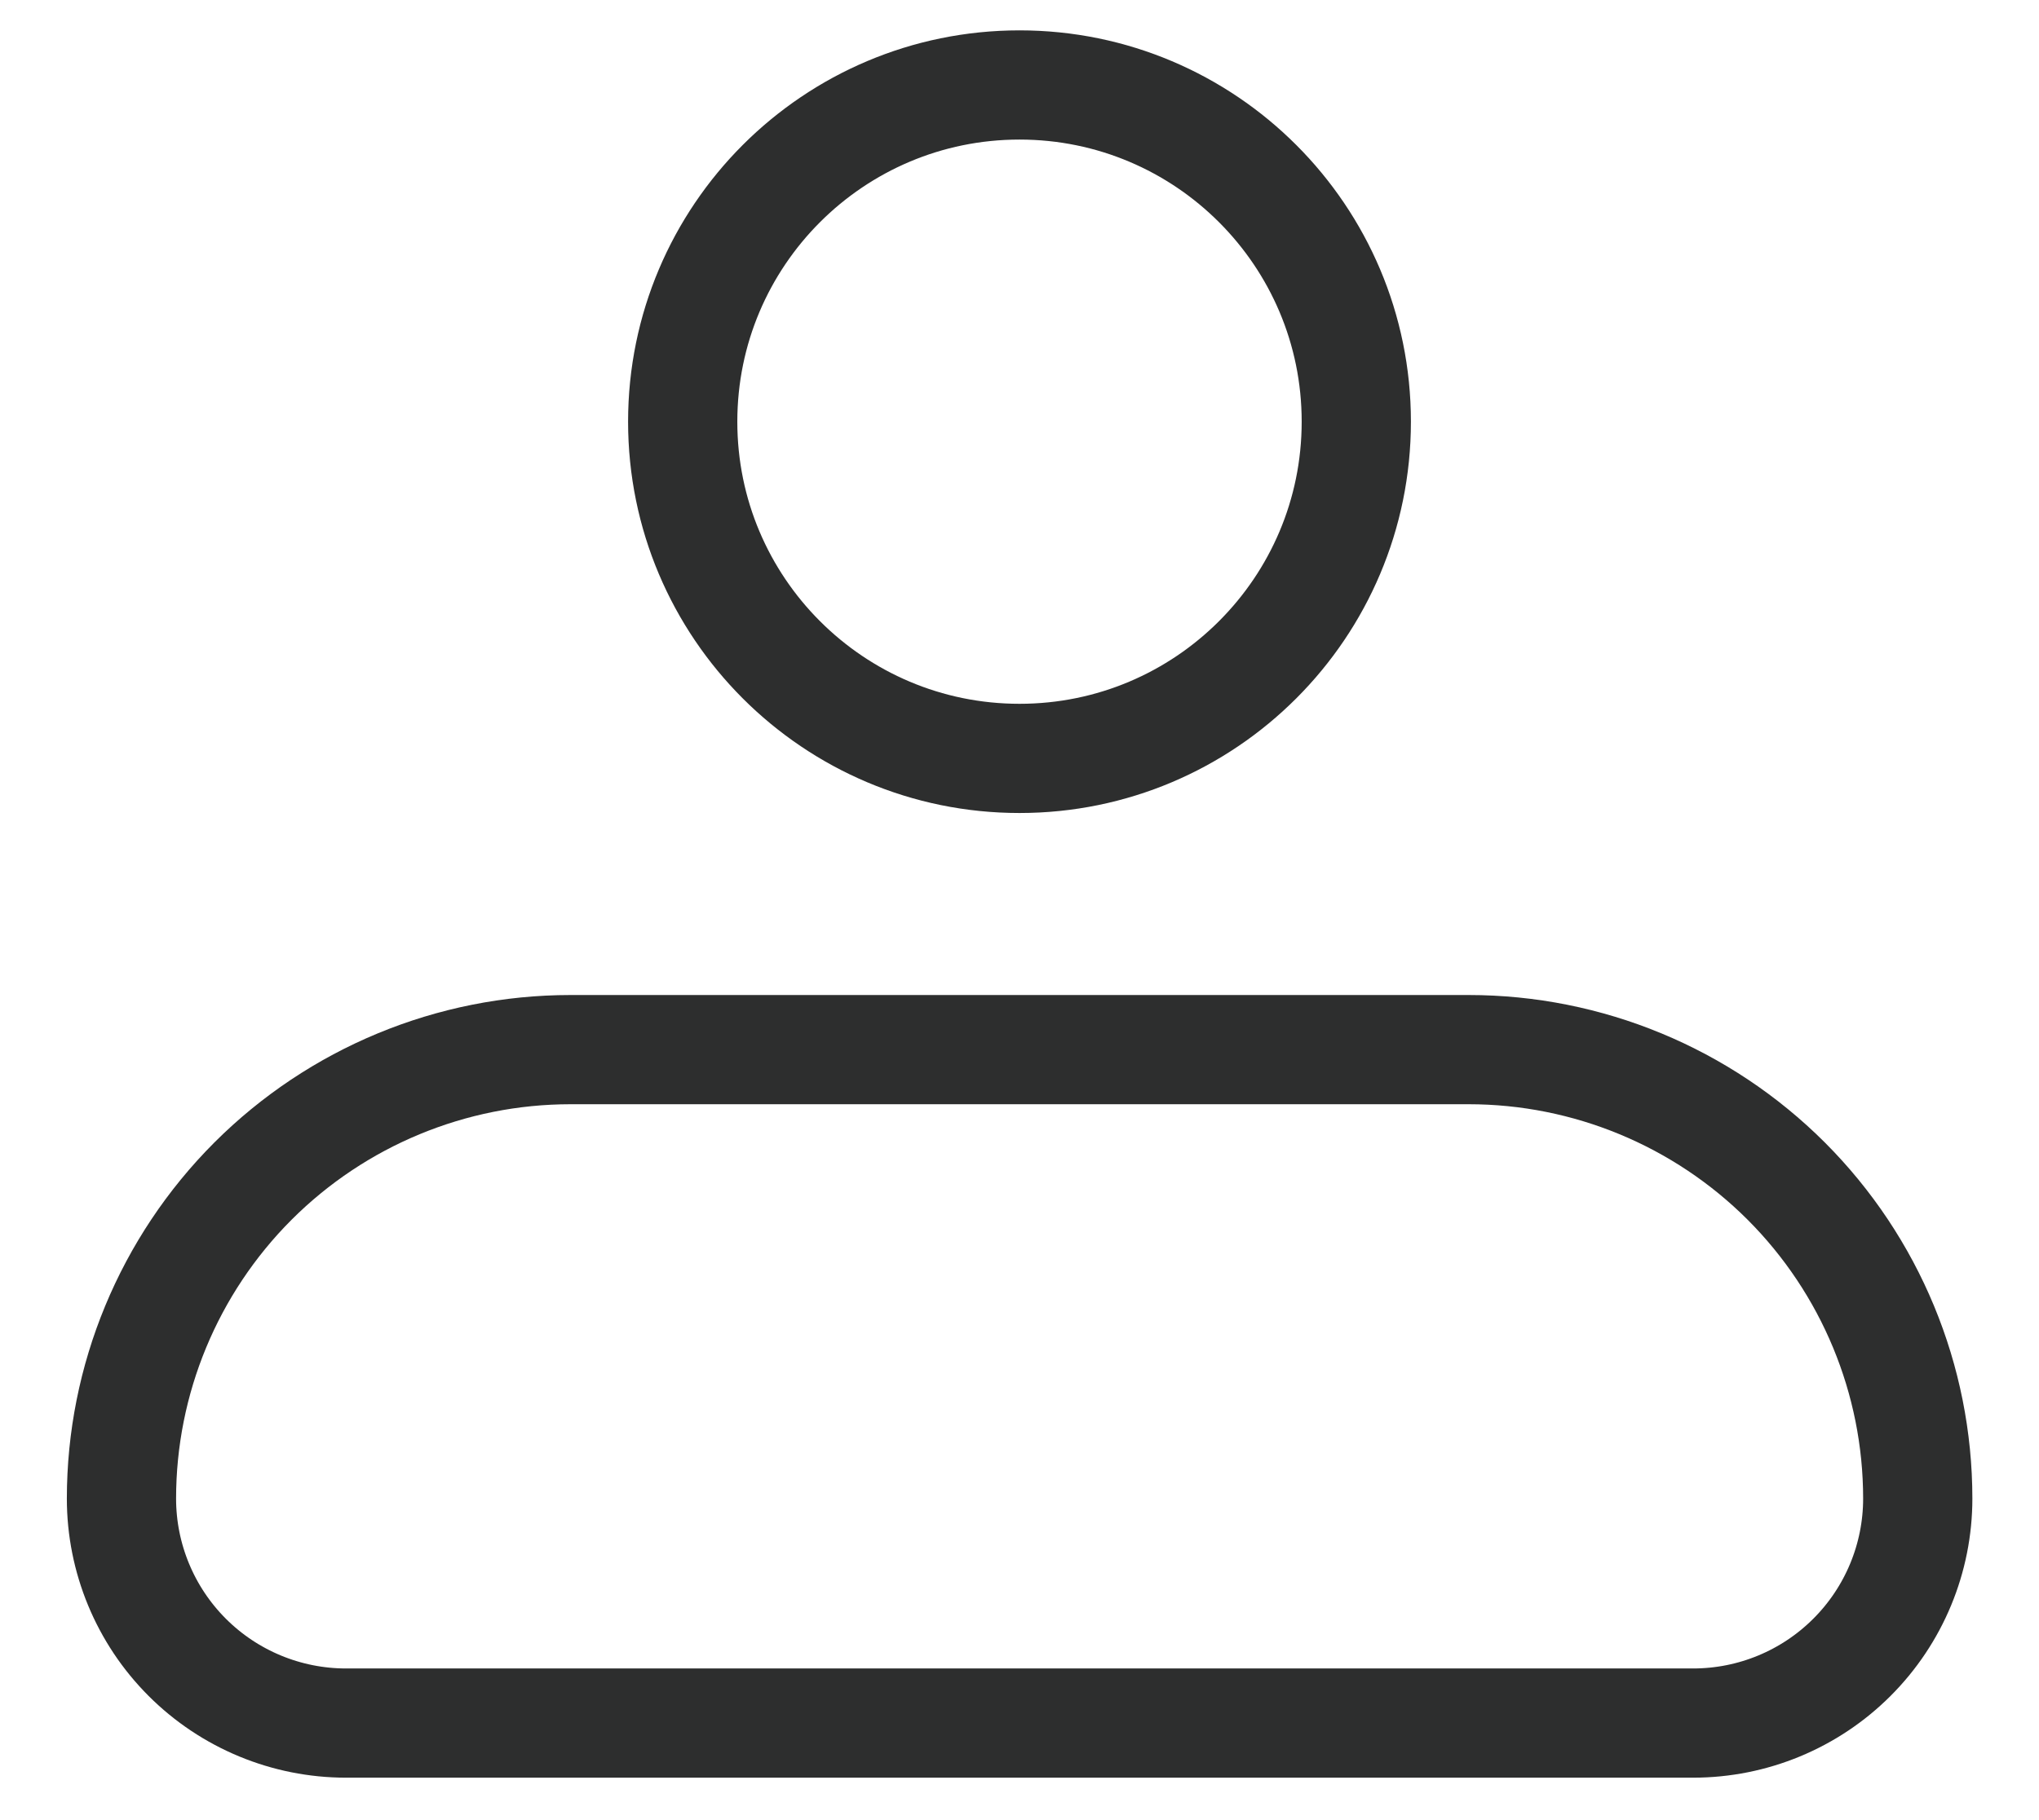 <svg width="28" height="25" viewBox="0 0 28 25" fill="none" xmlns="http://www.w3.org/2000/svg">
<path d="M1.668 20.584C1.668 18.948 2.318 17.38 3.474 16.223C4.631 15.067 6.199 14.417 7.835 14.417H20.168C21.803 14.417 23.372 15.067 24.529 16.223C25.685 17.38 26.335 18.948 26.335 20.584C26.335 21.401 26.01 22.186 25.431 22.764C24.853 23.342 24.069 23.667 23.251 23.667H4.751C3.934 23.667 3.149 23.342 2.571 22.764C1.993 22.186 1.668 21.401 1.668 20.584Z" stroke="#2D2E2E" stroke-width="1.5" stroke-linejoin="round"/>
<path d="M14 10.417C16.554 10.417 18.625 8.346 18.625 5.792C18.625 3.238 16.554 1.167 14 1.167C11.446 1.167 9.375 3.238 9.375 5.792C9.375 8.346 11.446 10.417 14 10.417Z" stroke="#2D2E2E" stroke-width="1.5"/>
</svg>
